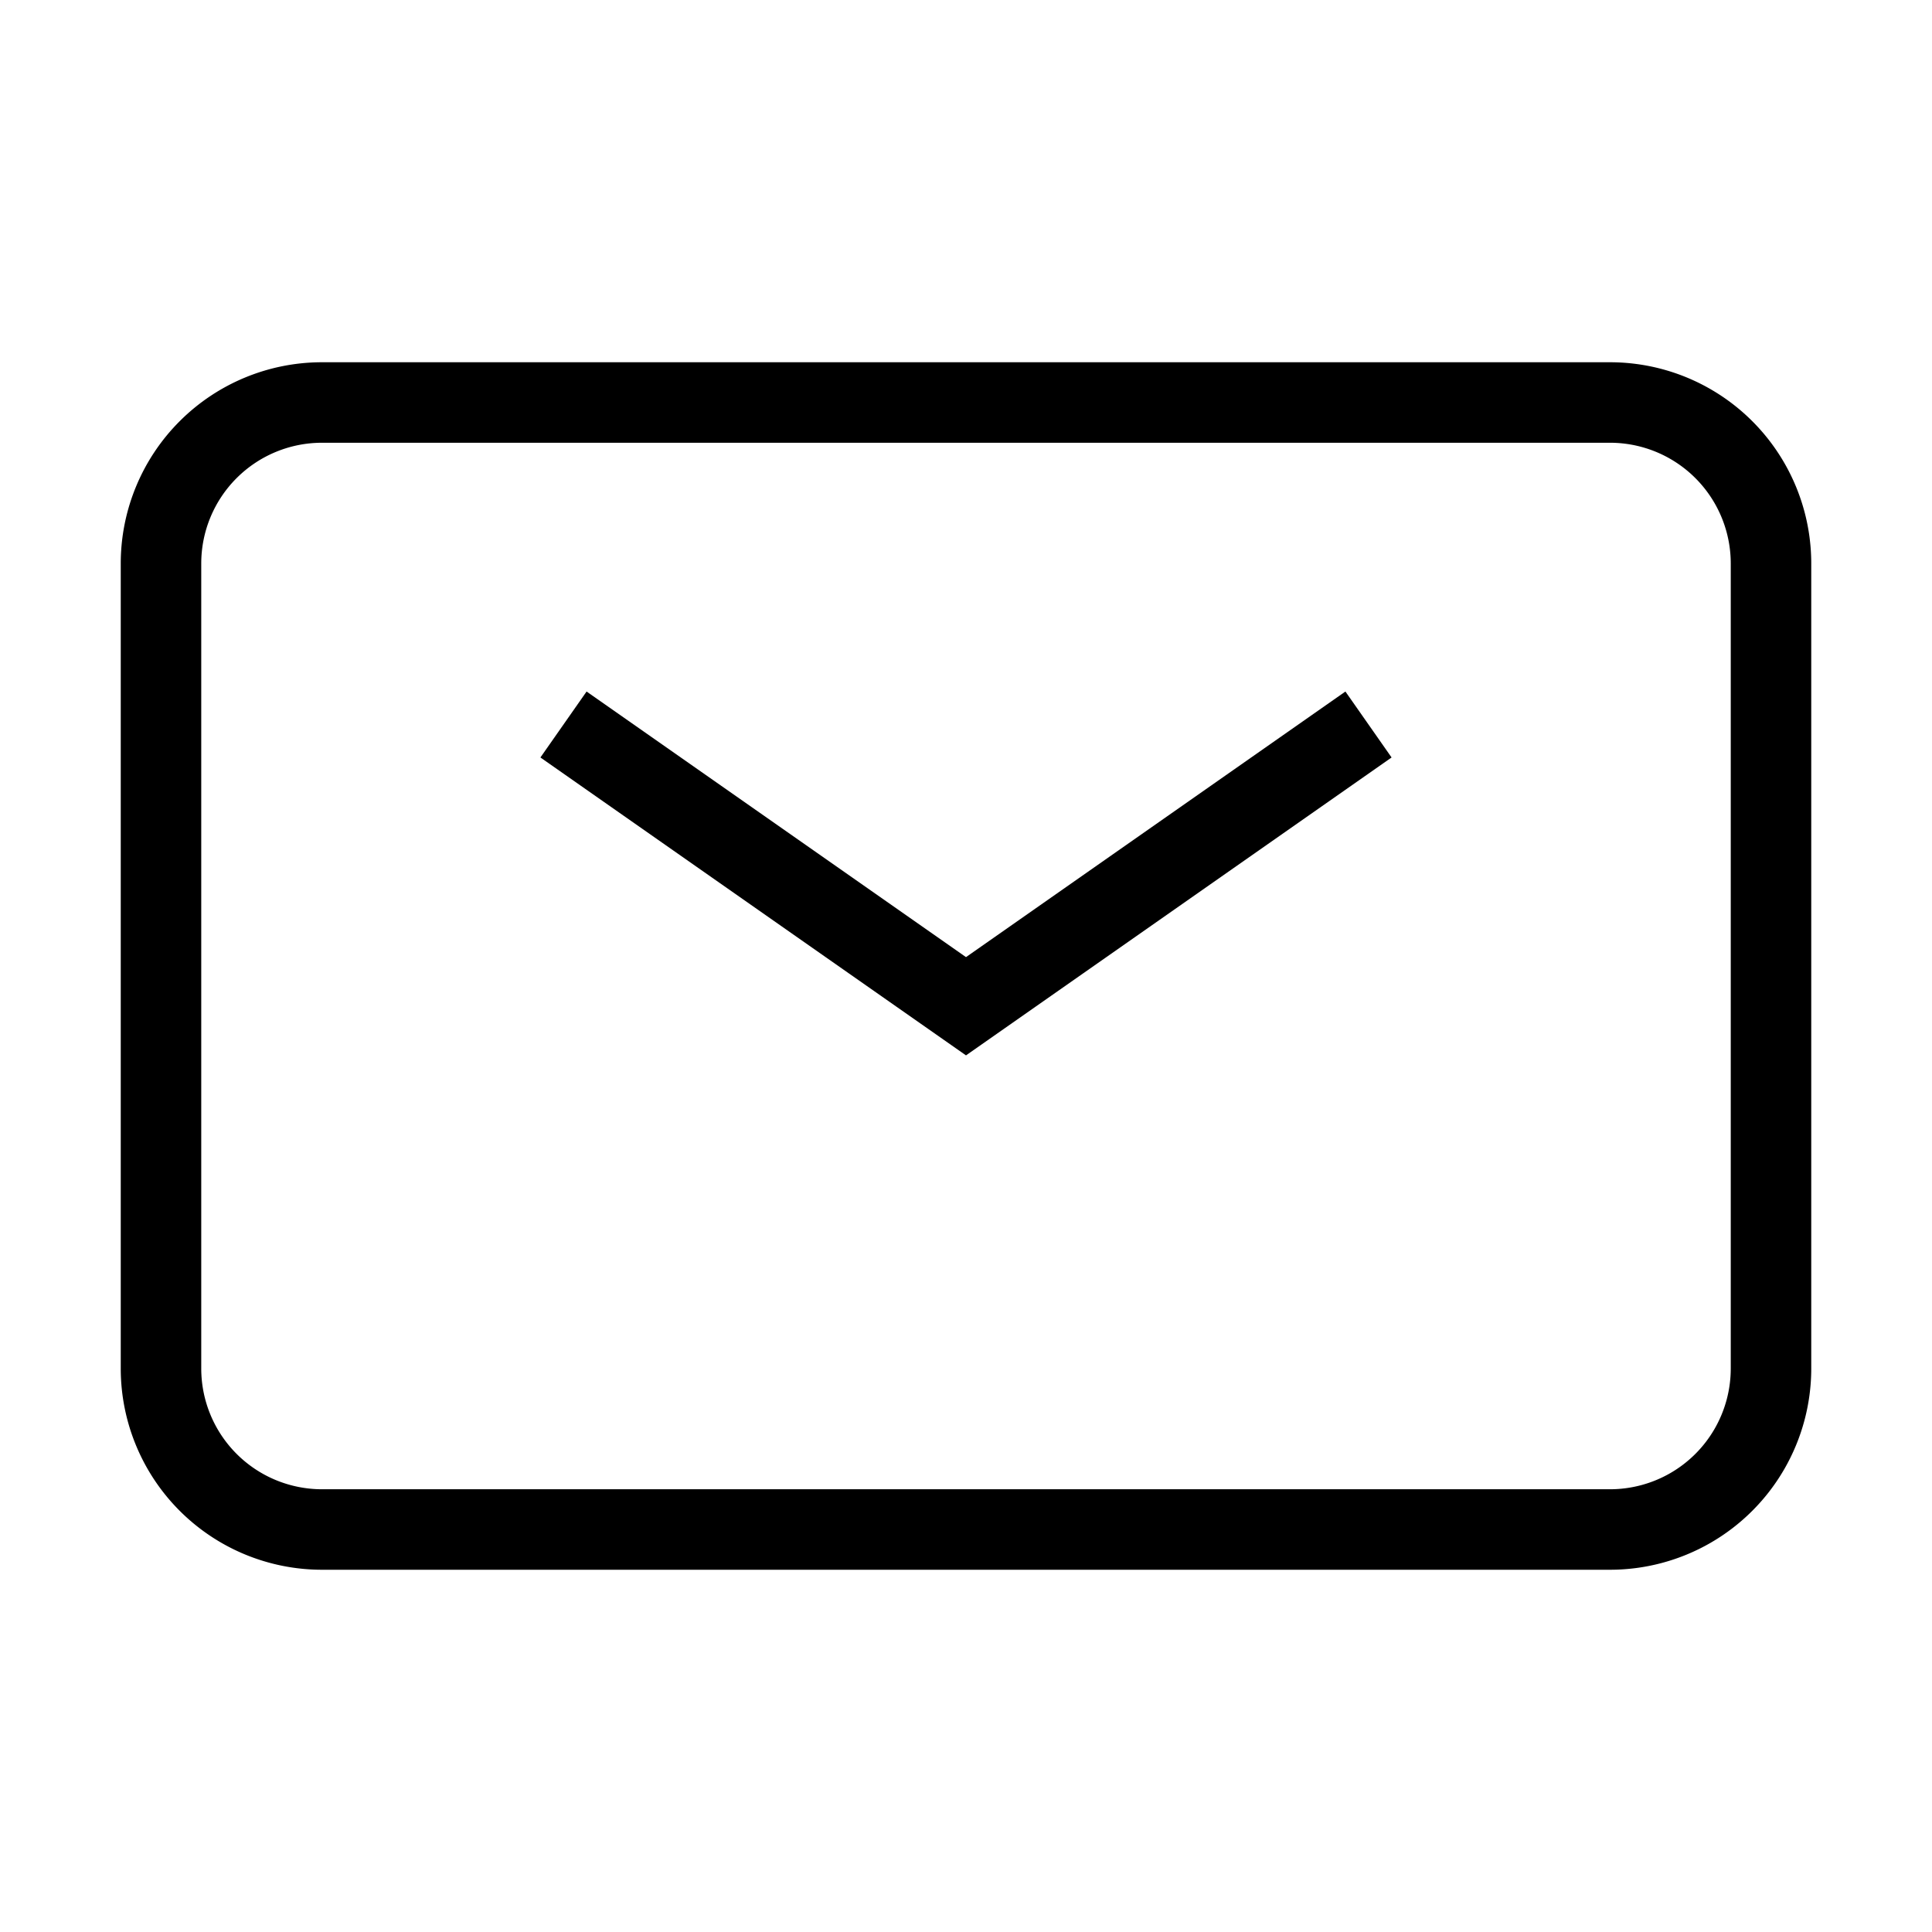<svg
      width="1.5em"
      height="1.5em"
      strokeWidth="1.5"
      viewBox="0 0 24 24"
      fill="none"
      xmlns="http://www.w3.org/2000/svg"
      color="currentColor"
    >
      <path
        d="M7 9l5 3.5L17 9"
        stroke="currentColor"
        strokeLinecap="round"
        strokeLinejoin="round"
      ></path>
      <path
        d="M2 17V7a2 2 0 012-2h16a2 2 0 012 2v10a2 2 0 01-2 2H4a2 2 0 01-2-2z"
        stroke="currentColor"
      ></path>
    </svg>
